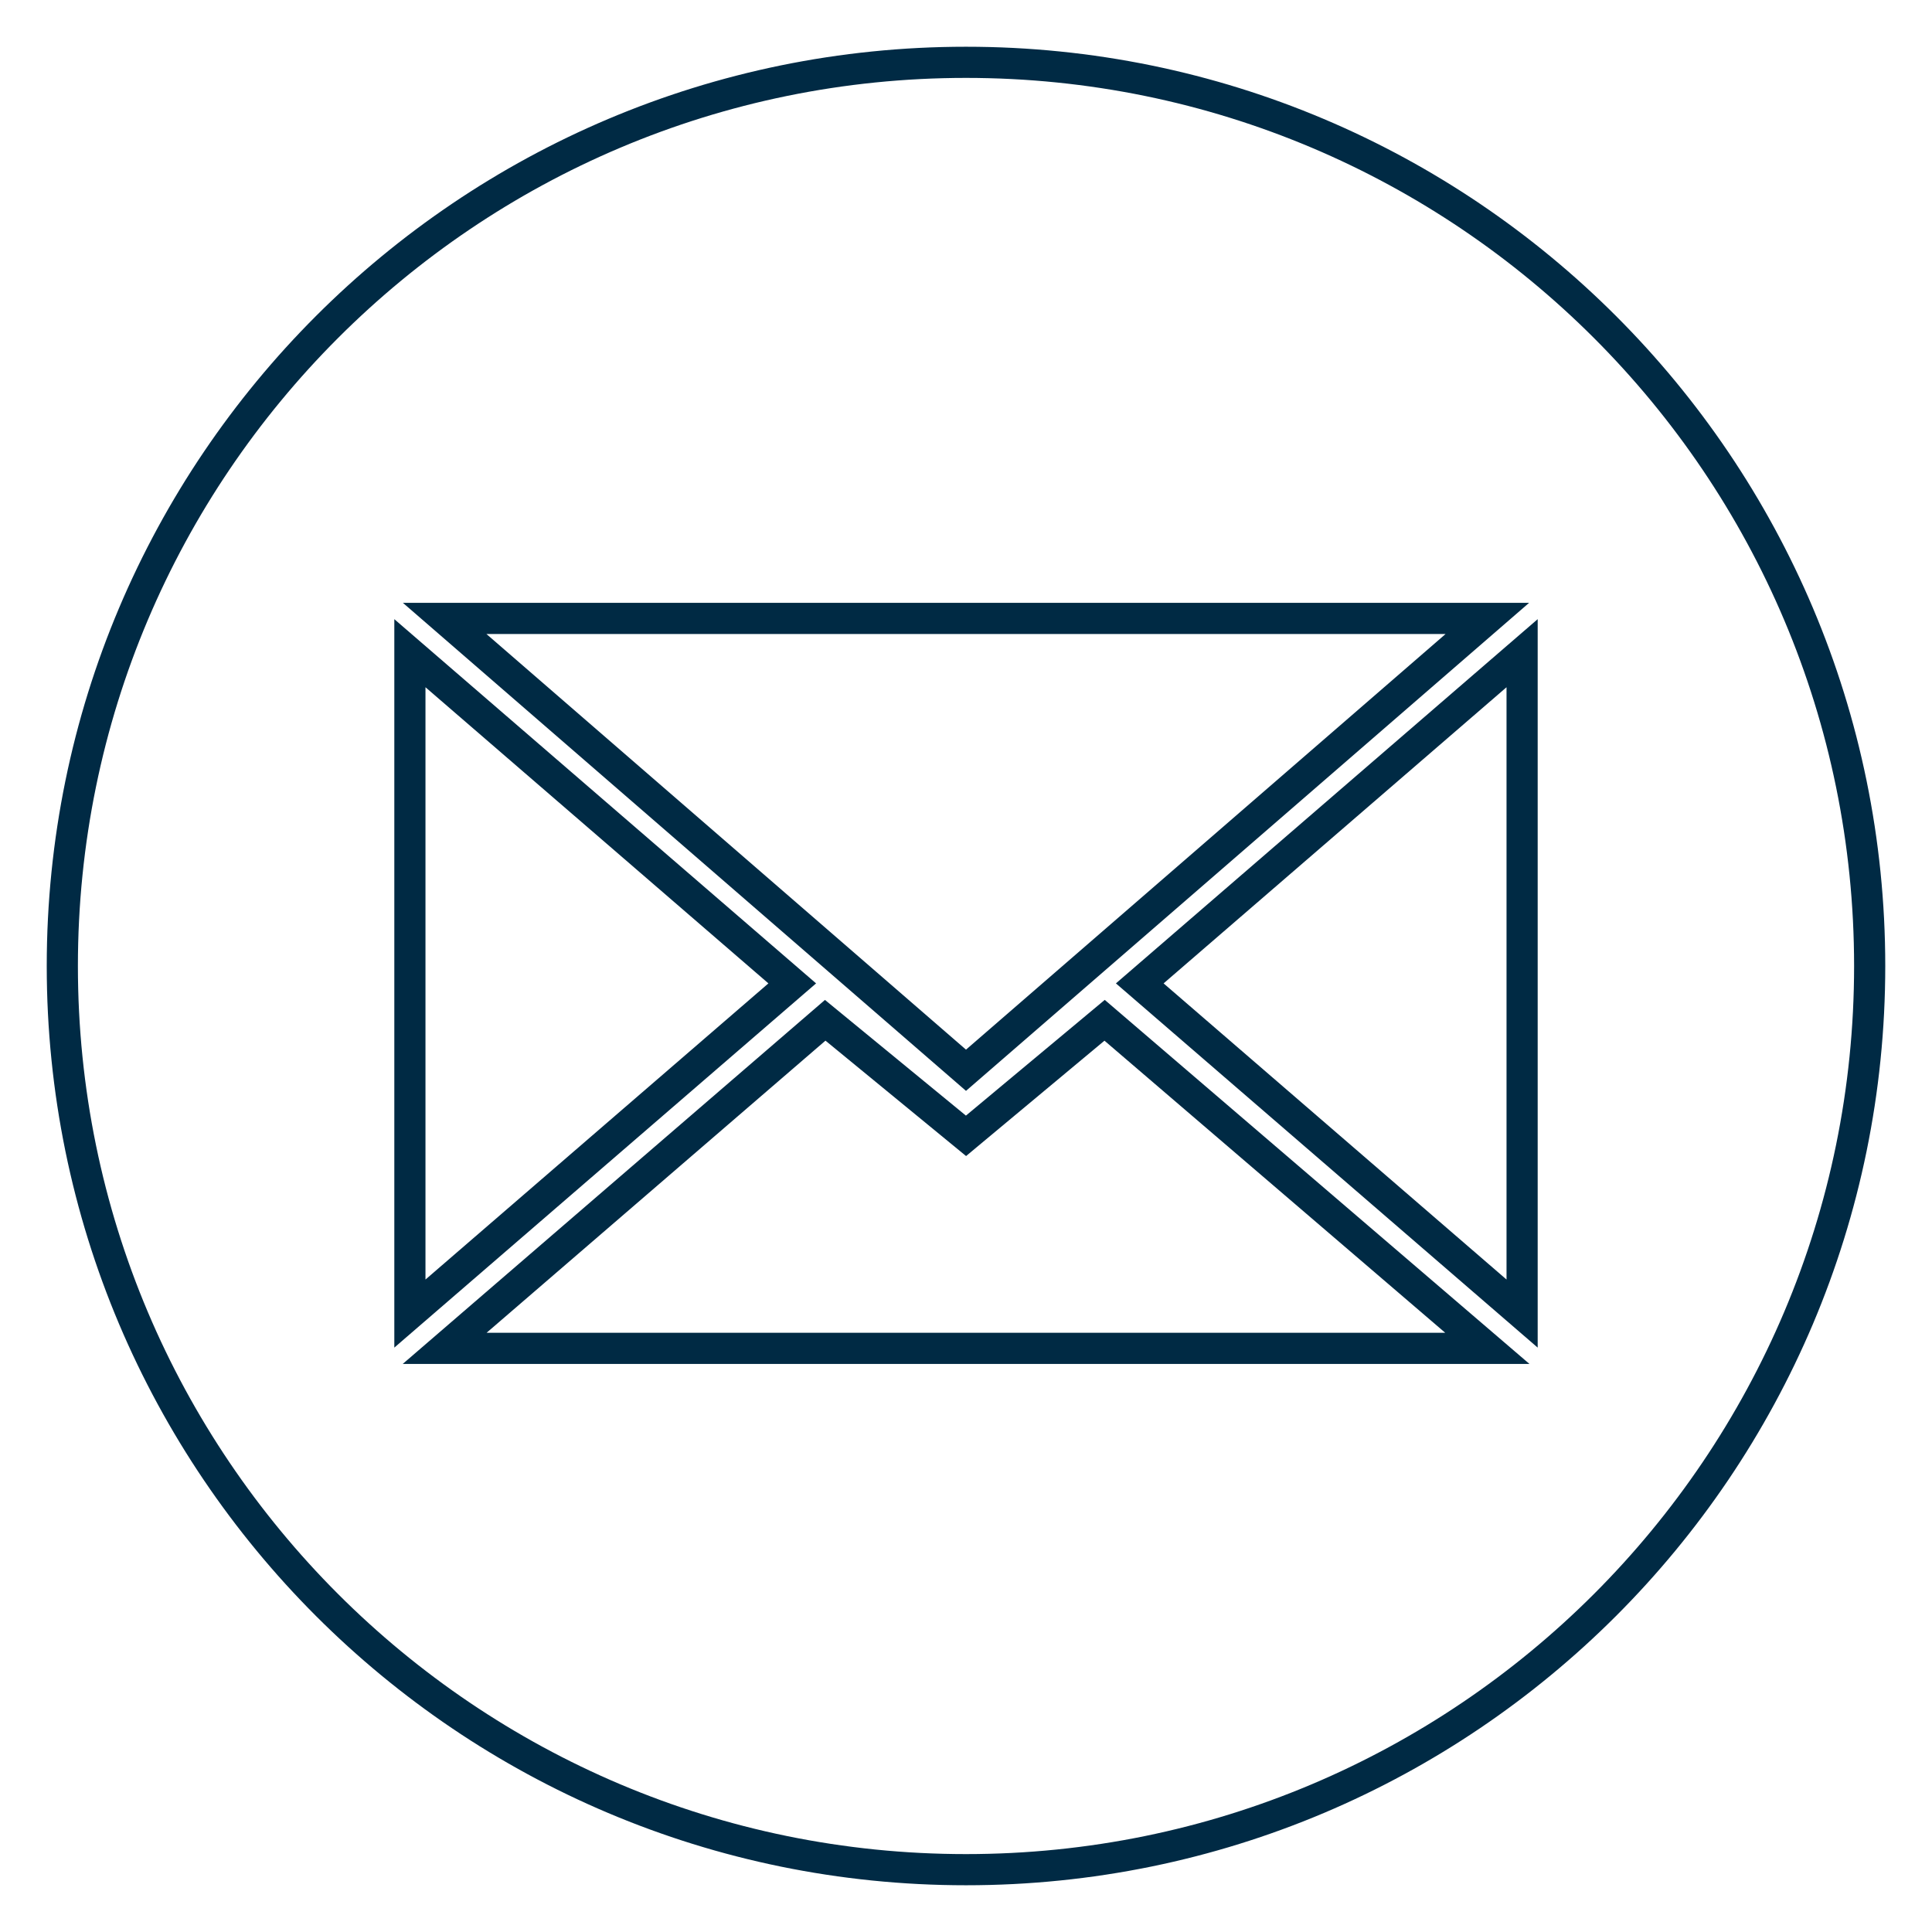 <?xml version="1.0" encoding="UTF-8" standalone="no"?>
<svg width="31px" height="31px" viewBox="0 0 31 31" version="1.1" xmlns="http://www.w3.org/2000/svg" xmlns:xlink="http://www.w3.org/1999/xlink">
    <!-- Generator: Sketch 3.7.1 (28215) - http://www.bohemiancoding.com/sketch -->
    <title>svg-mail</title>
    <desc>Created with Sketch.</desc>
    <defs></defs>
    <g id="Page-1" stroke="none" stroke-width="1" fill="none" fill-rule="evenodd">
        <g id="svg-mail" stroke="#002A44" stroke-width="0.5">
            <path d="M15.5,30 C23.508,30 30,23.508 30,15.5 C30,7.492 23.508,1 15.5,1 C7.492,1 1,7.492 1,15.5 C1,23.508 7.492,30 15.5,30 L15.5,30 Z" id="Shape"></path>
            <path d="M15.5,17.173 L23.865,9.923 L7.135,9.923 L15.5,17.173 L15.5,17.173 Z M13.241,16.371 L15.5,18.225 L17.724,16.371 L23.865,21.635 L7.135,21.635 L13.241,16.371 L13.241,16.371 Z M6.577,21.077 L6.577,10.481 L12.712,15.779 L6.577,21.077 L6.577,21.077 Z M24.423,21.077 L24.423,10.481 L18.288,15.779 L24.423,21.077 L24.423,21.077 Z" id="Shape"></path>
        </g>
    </g>
</svg>